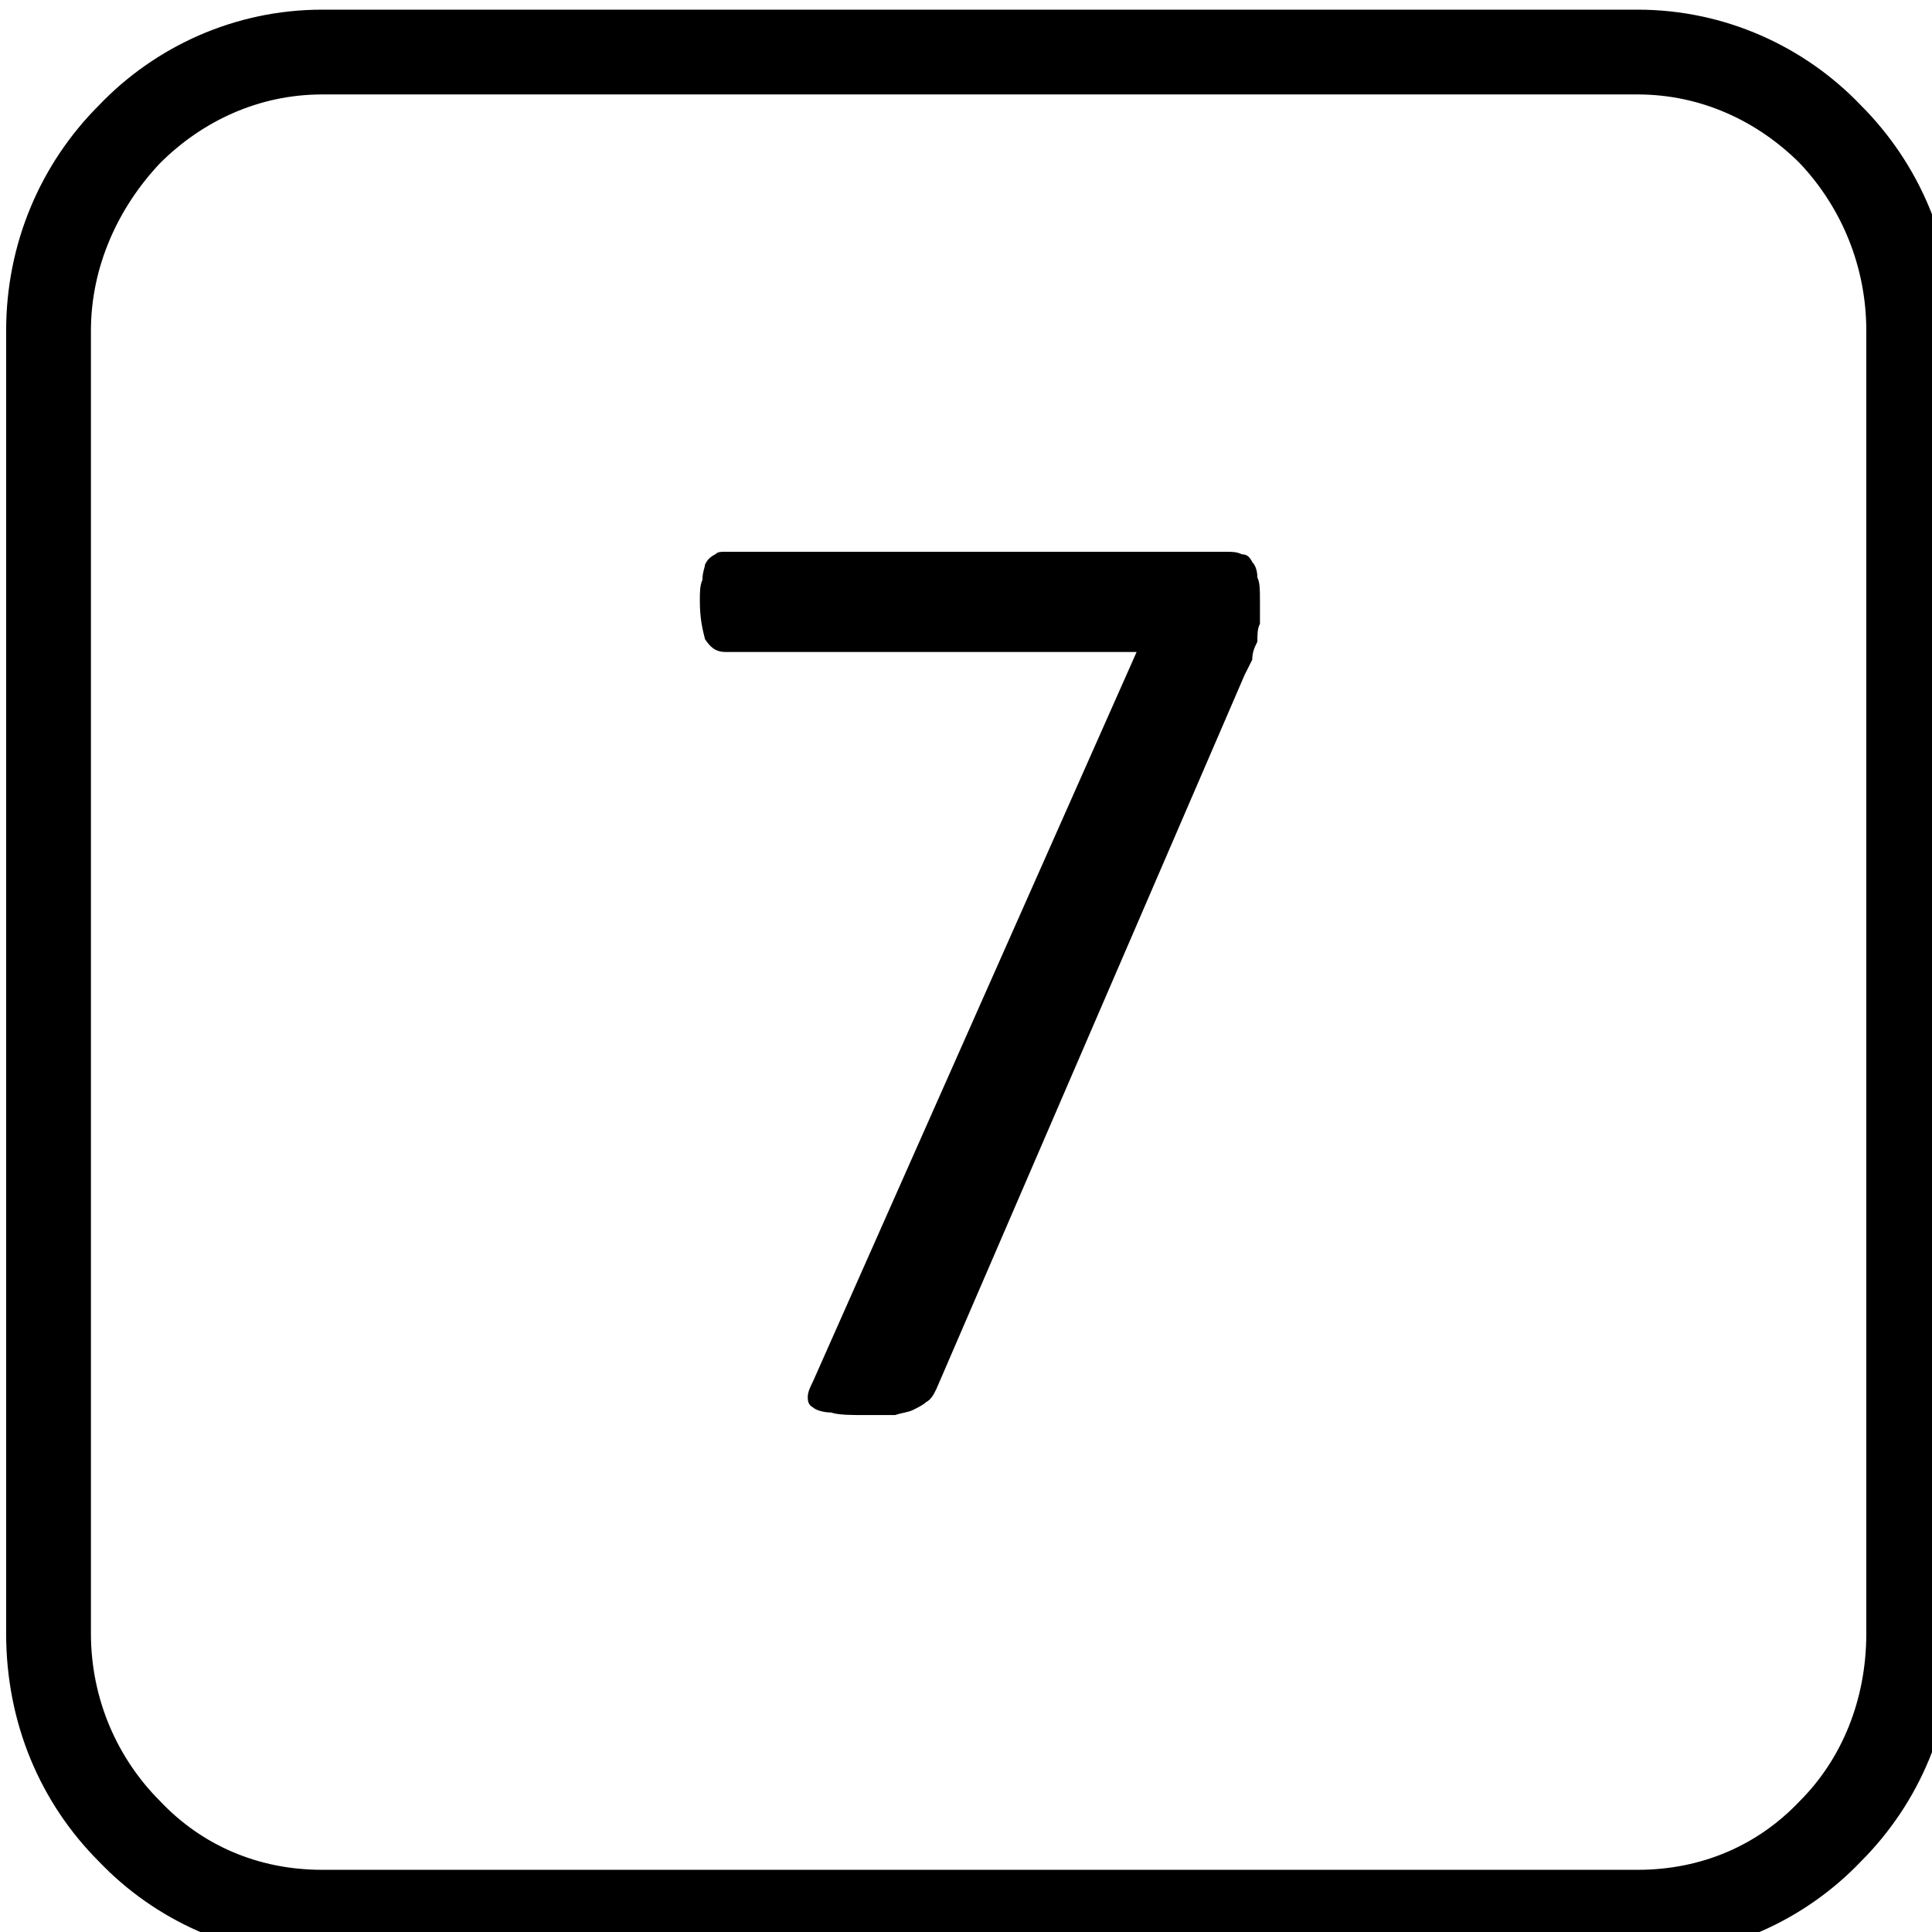 <?xml version="1.0" encoding="UTF-8" standalone="no"?>
<!DOCTYPE svg PUBLIC "-//W3C//DTD SVG 1.1//EN" "http://www.w3.org/Graphics/SVG/1.1/DTD/svg11.dtd">
<svg width="100%" height="100%" viewBox="0 0 28 28" version="1.1" xmlns="http://www.w3.org/2000/svg" xmlns:xlink="http://www.w3.org/1999/xlink" xml:space="preserve" xmlns:serif="http://www.serif.com/" style="fill-rule:evenodd;clip-rule:evenodd;stroke-miterlimit:2;">
    <g transform="matrix(1.284,0,0,1.284,-1.326,-1.275)">
        <g id="surface1">
            <g id="CorelEMF" serif:id="CorelEMF">
                <g transform="matrix(0.029,0,0,0.029,0,0)">
                    <path d="M161,42L673,42C706,42 736,56 757,78C779,100 792,130 792,163L792,670C792,704 779,734 757,756C736,778 706,792 673,792L161,792C128,792 98,778 77,756C55,734 42,704 42,670L42,163C42,130 55,100 77,78C98,56 128,42 161,42ZM673,67L161,67C135,67 112,78 95,95C78,113 67,137 67,163L67,670C67,697 78,721 95,738C112,756 135,766 161,766L673,766C699,766 722,756 739,738C756,721 766,697 766,670L766,163C766,137 756,113 739,95C722,78 699,67 673,67Z" style="fill-rule:nonzero;stroke:black;stroke-width:8px;"/>
                </g>
                <g transform="matrix(0.029,0,0,0.029,0,0)">
                    <path d="M526,268L526,277C525,279 525,281 525,284C524,286 523,288 523,291C522,293 521,295 520,297L400,575C399,577 398,579 396,580C395,581 393,582 391,583C389,584 387,584 384,585L372,585C367,585 362,585 359,584C356,584 353,583 352,582C350,581 350,579 350,578C350,576 351,574 352,572L478,288L318,288C314,288 312,286 310,283C309,279 308,275 308,268C308,265 308,262 309,260C309,257 310,255 310,254C311,252 312,251 314,250C315,249 316,249 318,249L513,249C515,249 517,249 519,250C521,250 522,251 523,253C524,254 525,256 525,259C526,261 526,264 526,268Z" style="fill-rule:nonzero;"/>
                </g>
            </g>
        </g>
    </g>
</svg>
